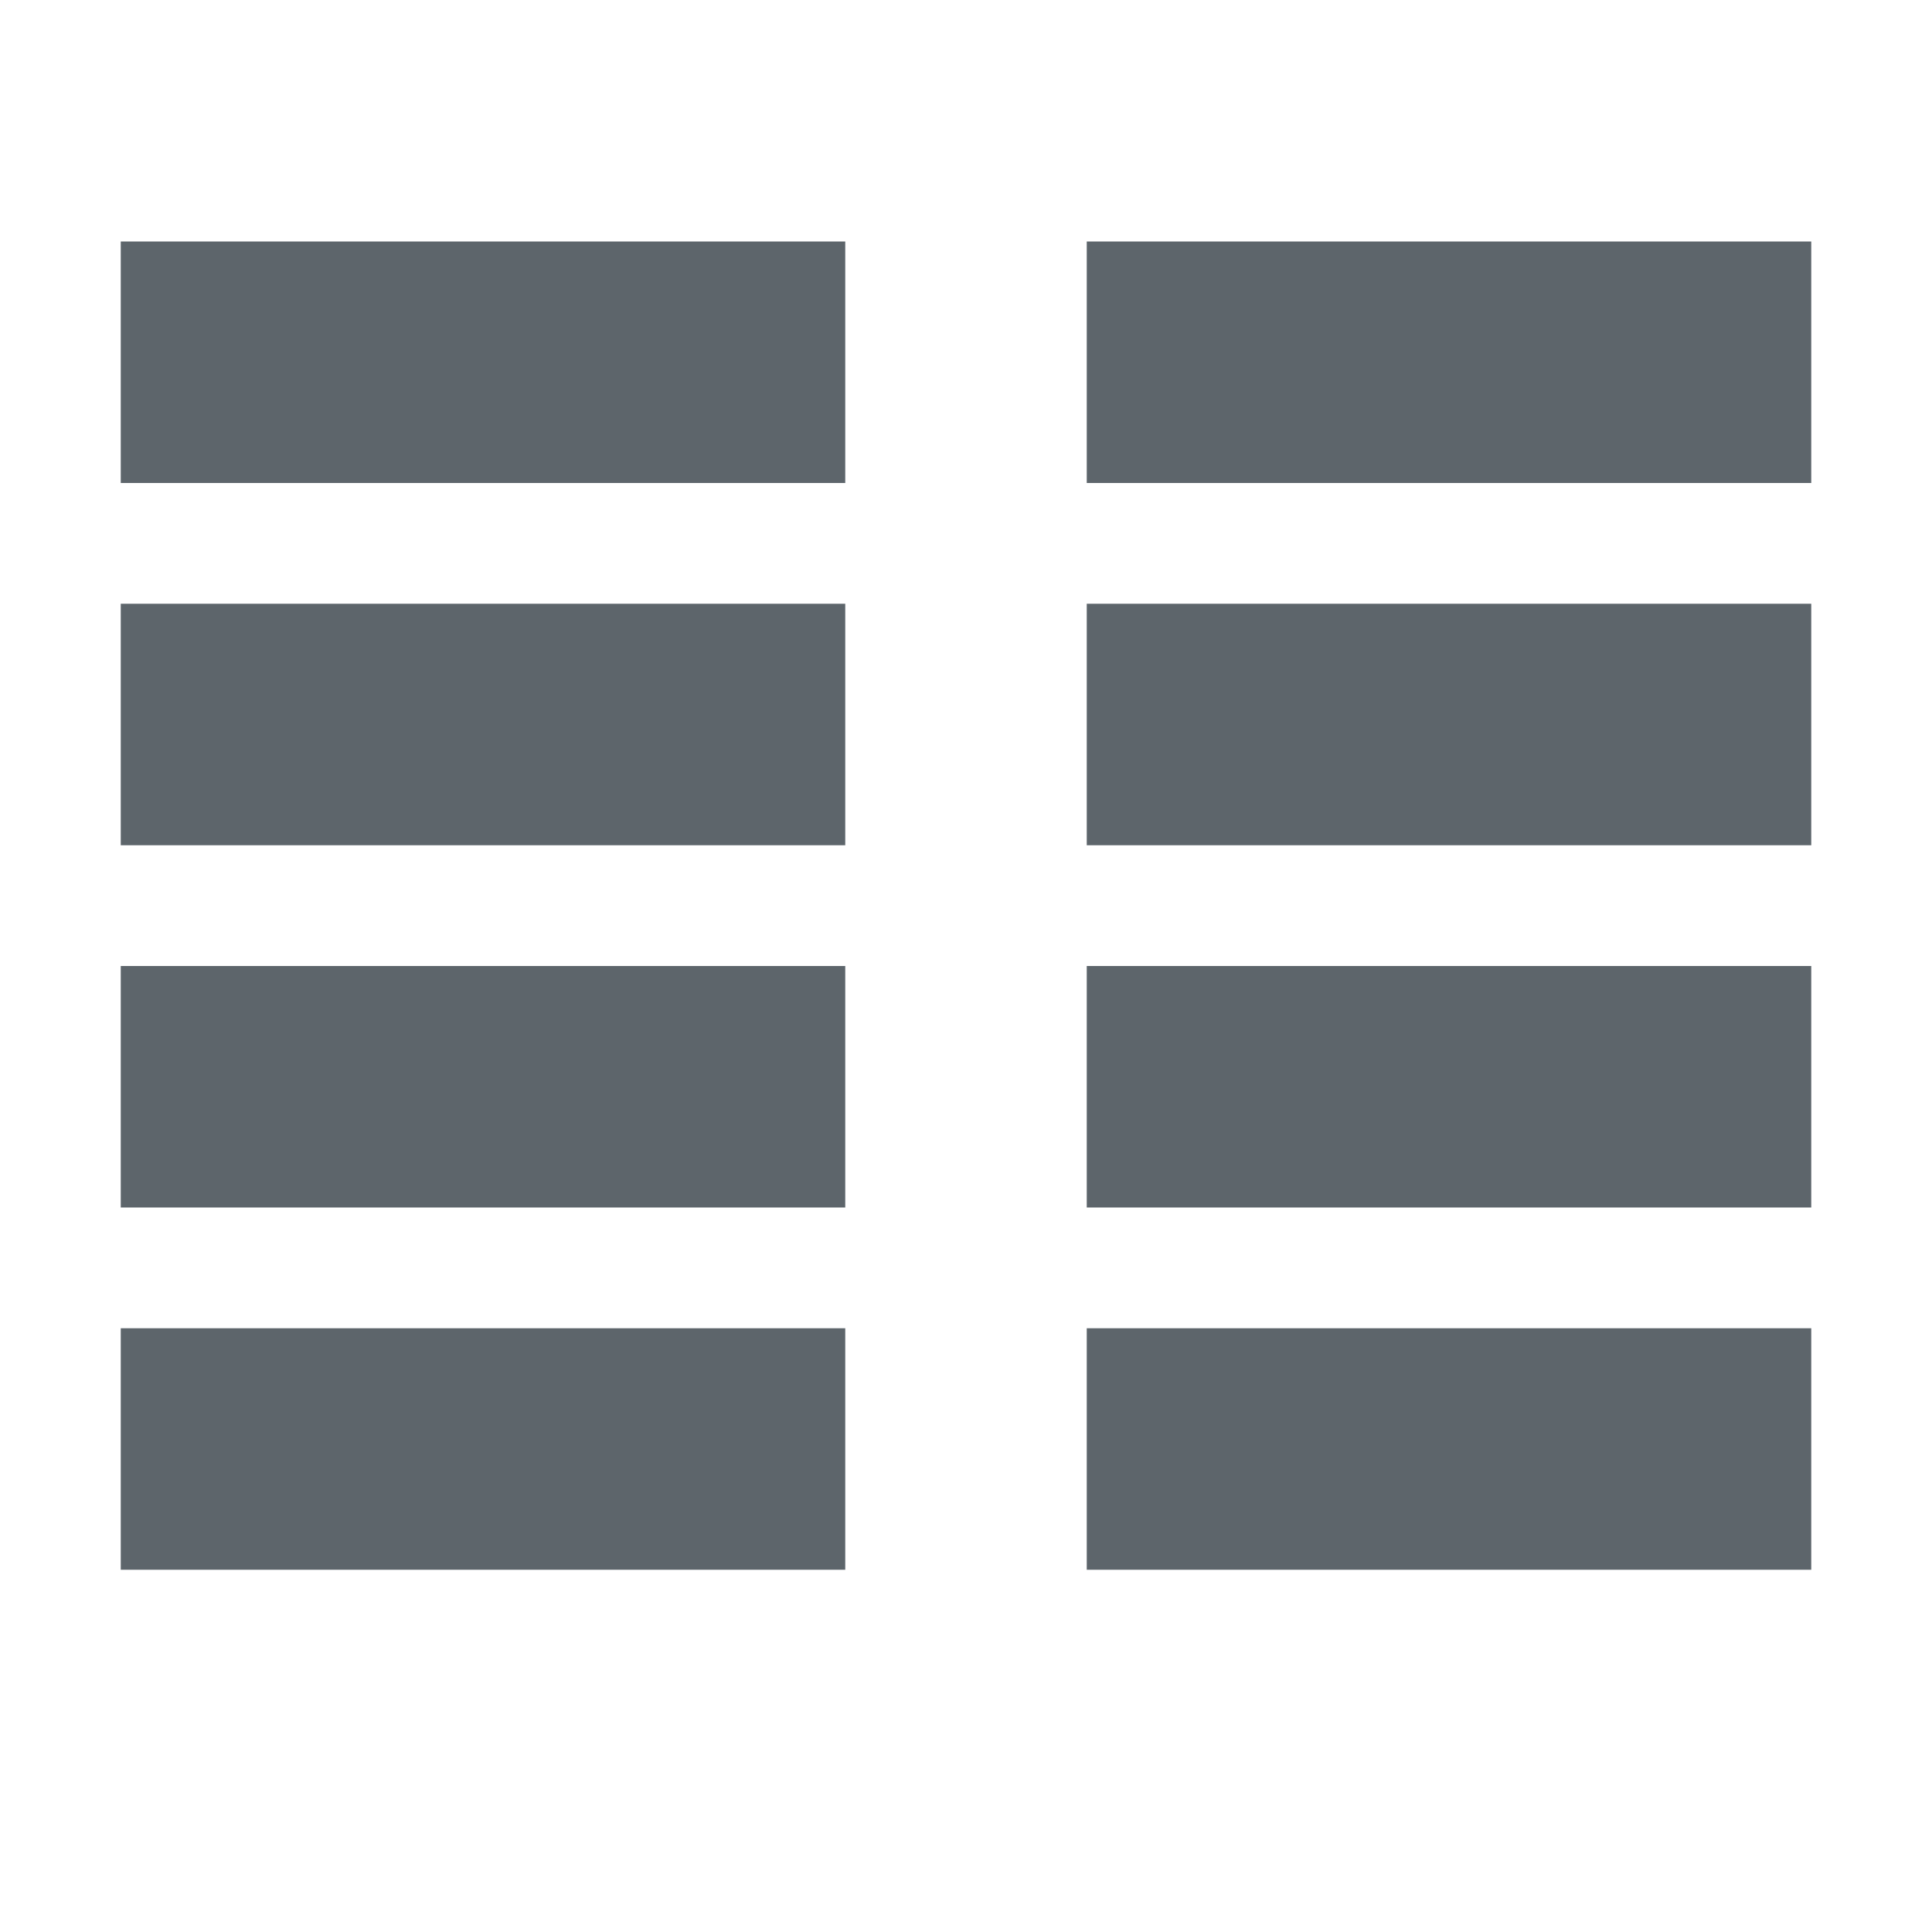 <svg xmlns="http://www.w3.org/2000/svg" width="16" height="16"><defs><style id="current-color-scheme" type="text/css"></style></defs><path d="M1 2v2h6V2H1zm8 0v2h6V2H9zM1 5v2h6V5H1zm8 0v2h6V5H9zM1 8v2h6V8H1zm8 0v2h6V8H9zm-8 3v2h6v-2H1zm8 0v2h6v-2H9z" fill="currentColor" color="#5d656b"/></svg>